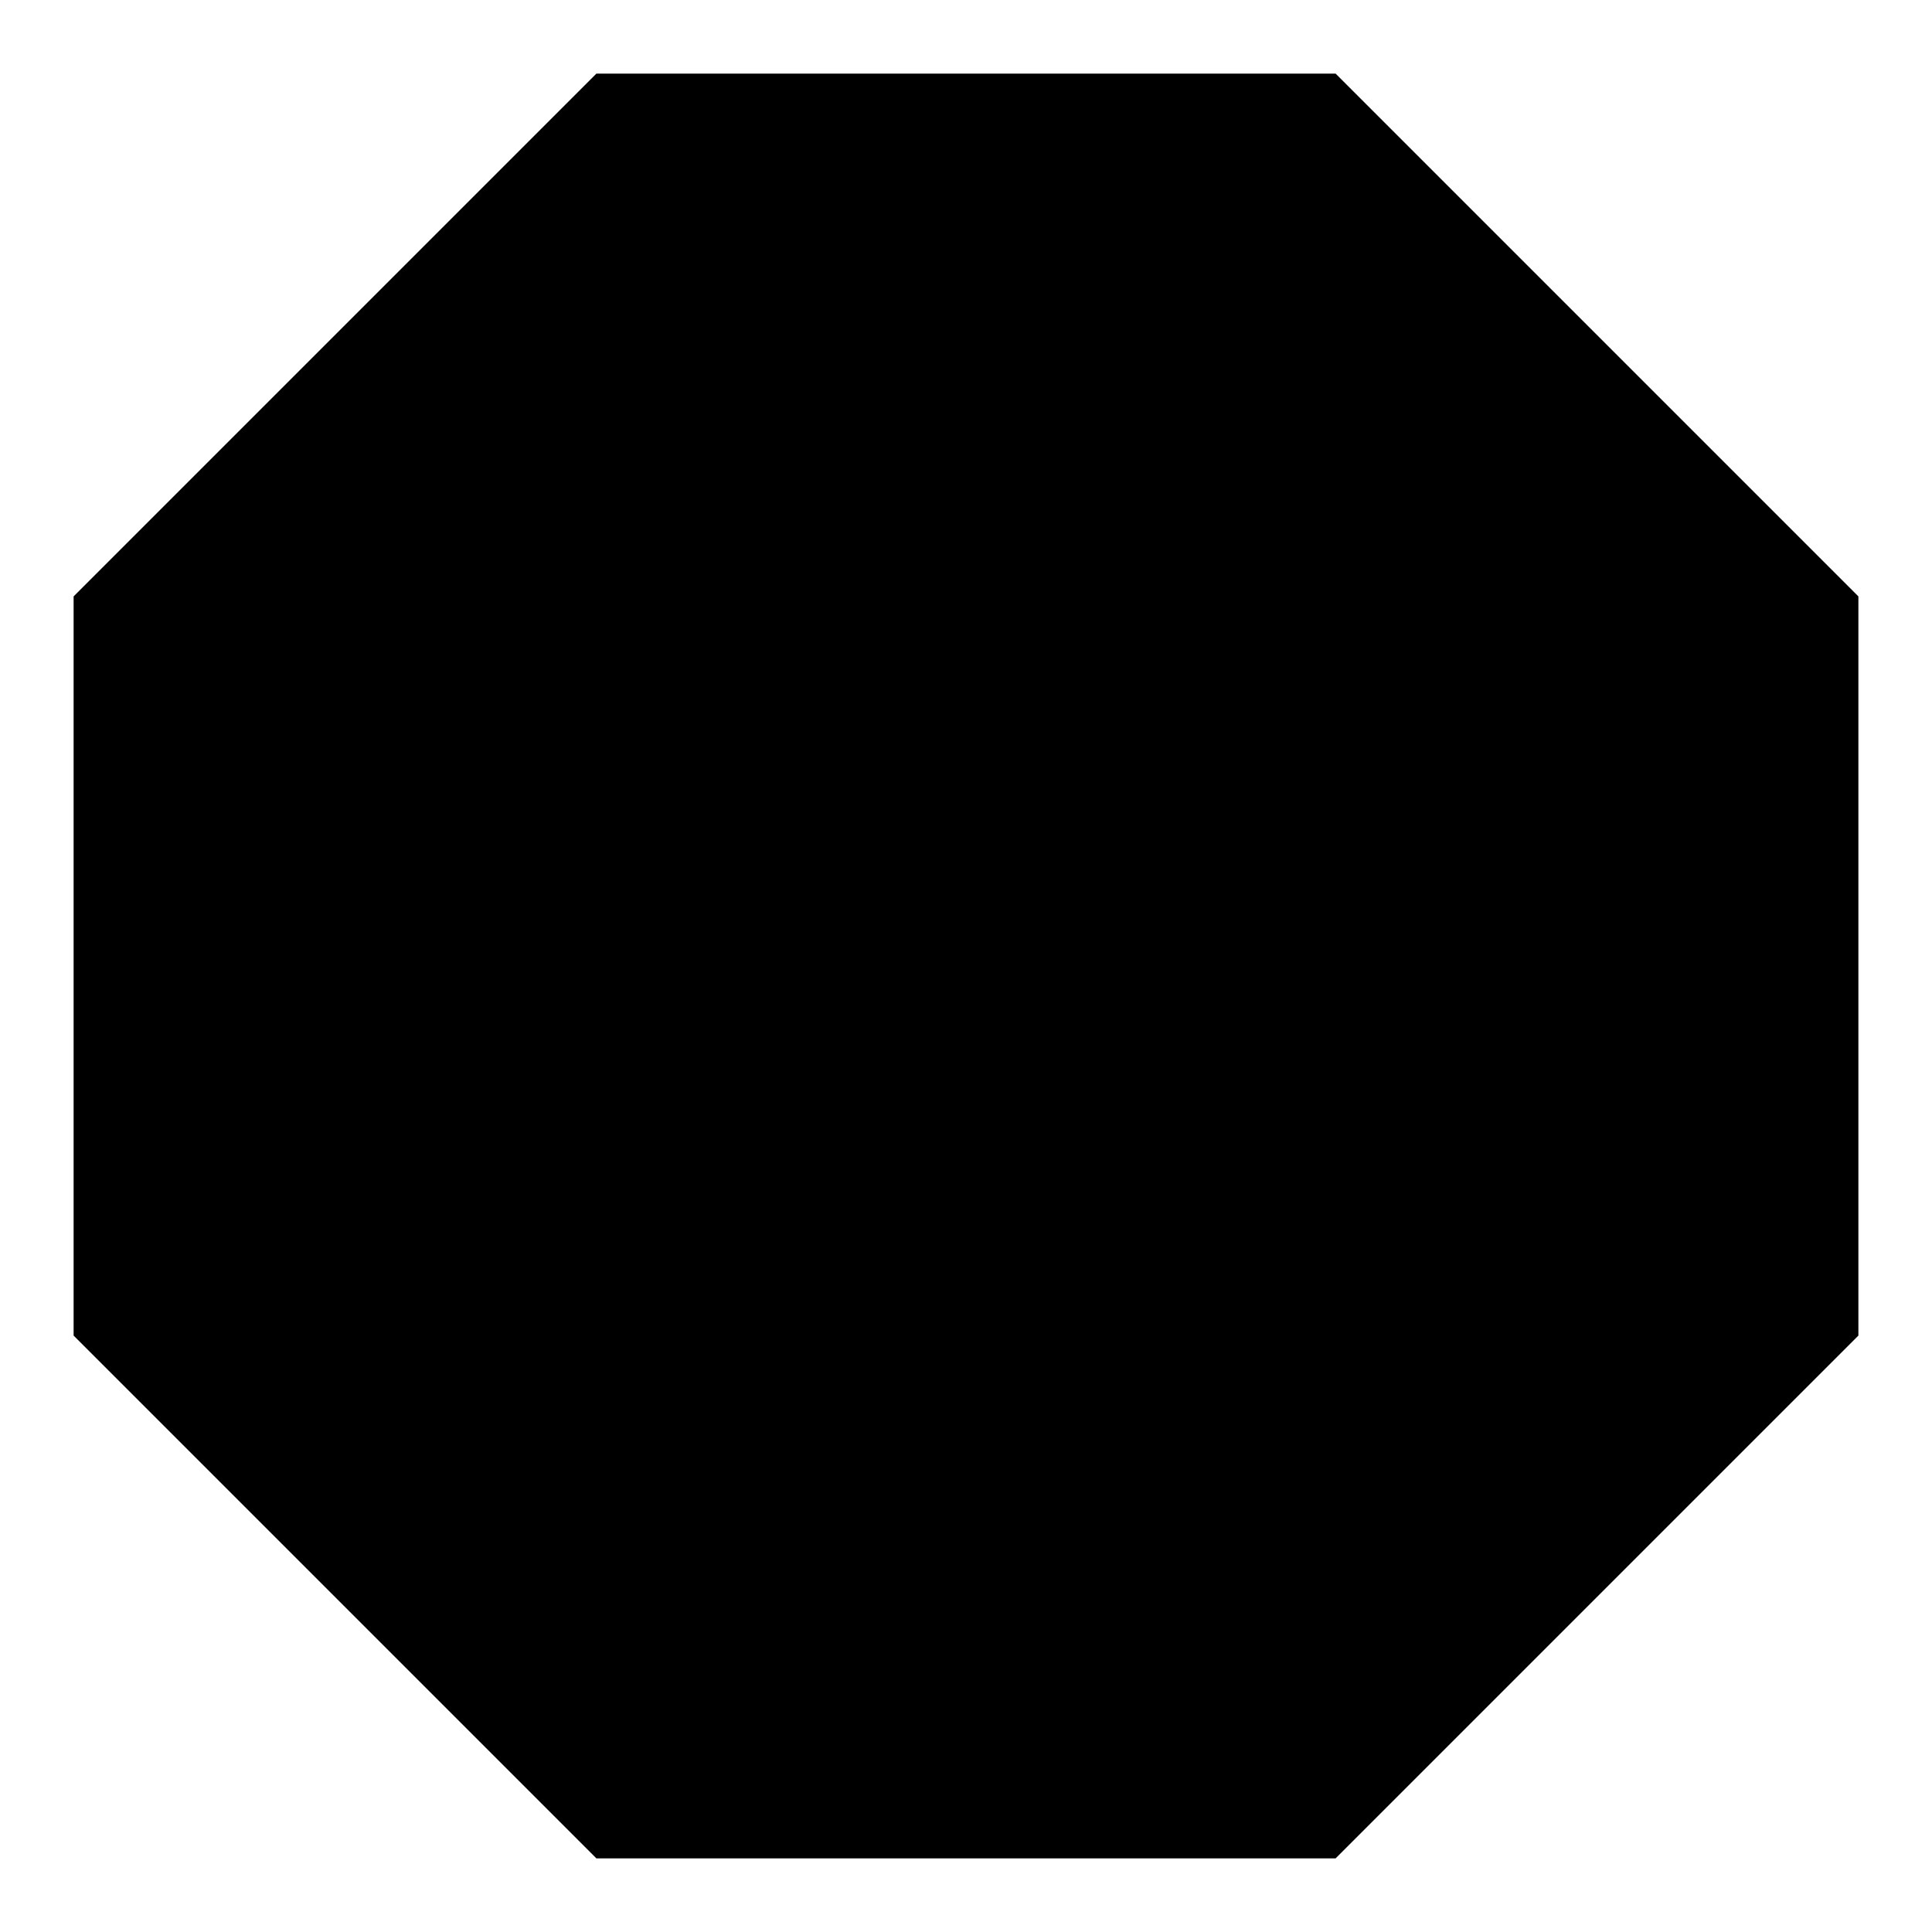 <svg xmlns="http://www.w3.org/2000/svg" version="1.1" class="staticContent" height="100%" width="100%"
     preserveAspectRatio="none" viewBox="0 0 100 100">

<polygon points="3.81,30.87 30.87,3.81 69.13,3.81 96.19,30.87 96.19,69.13 69.13,96.19 30.87,96.19 3.81,69.13"
         vector-effect="non-scaling-stroke" class="fill-default"></polygon>
    </svg>